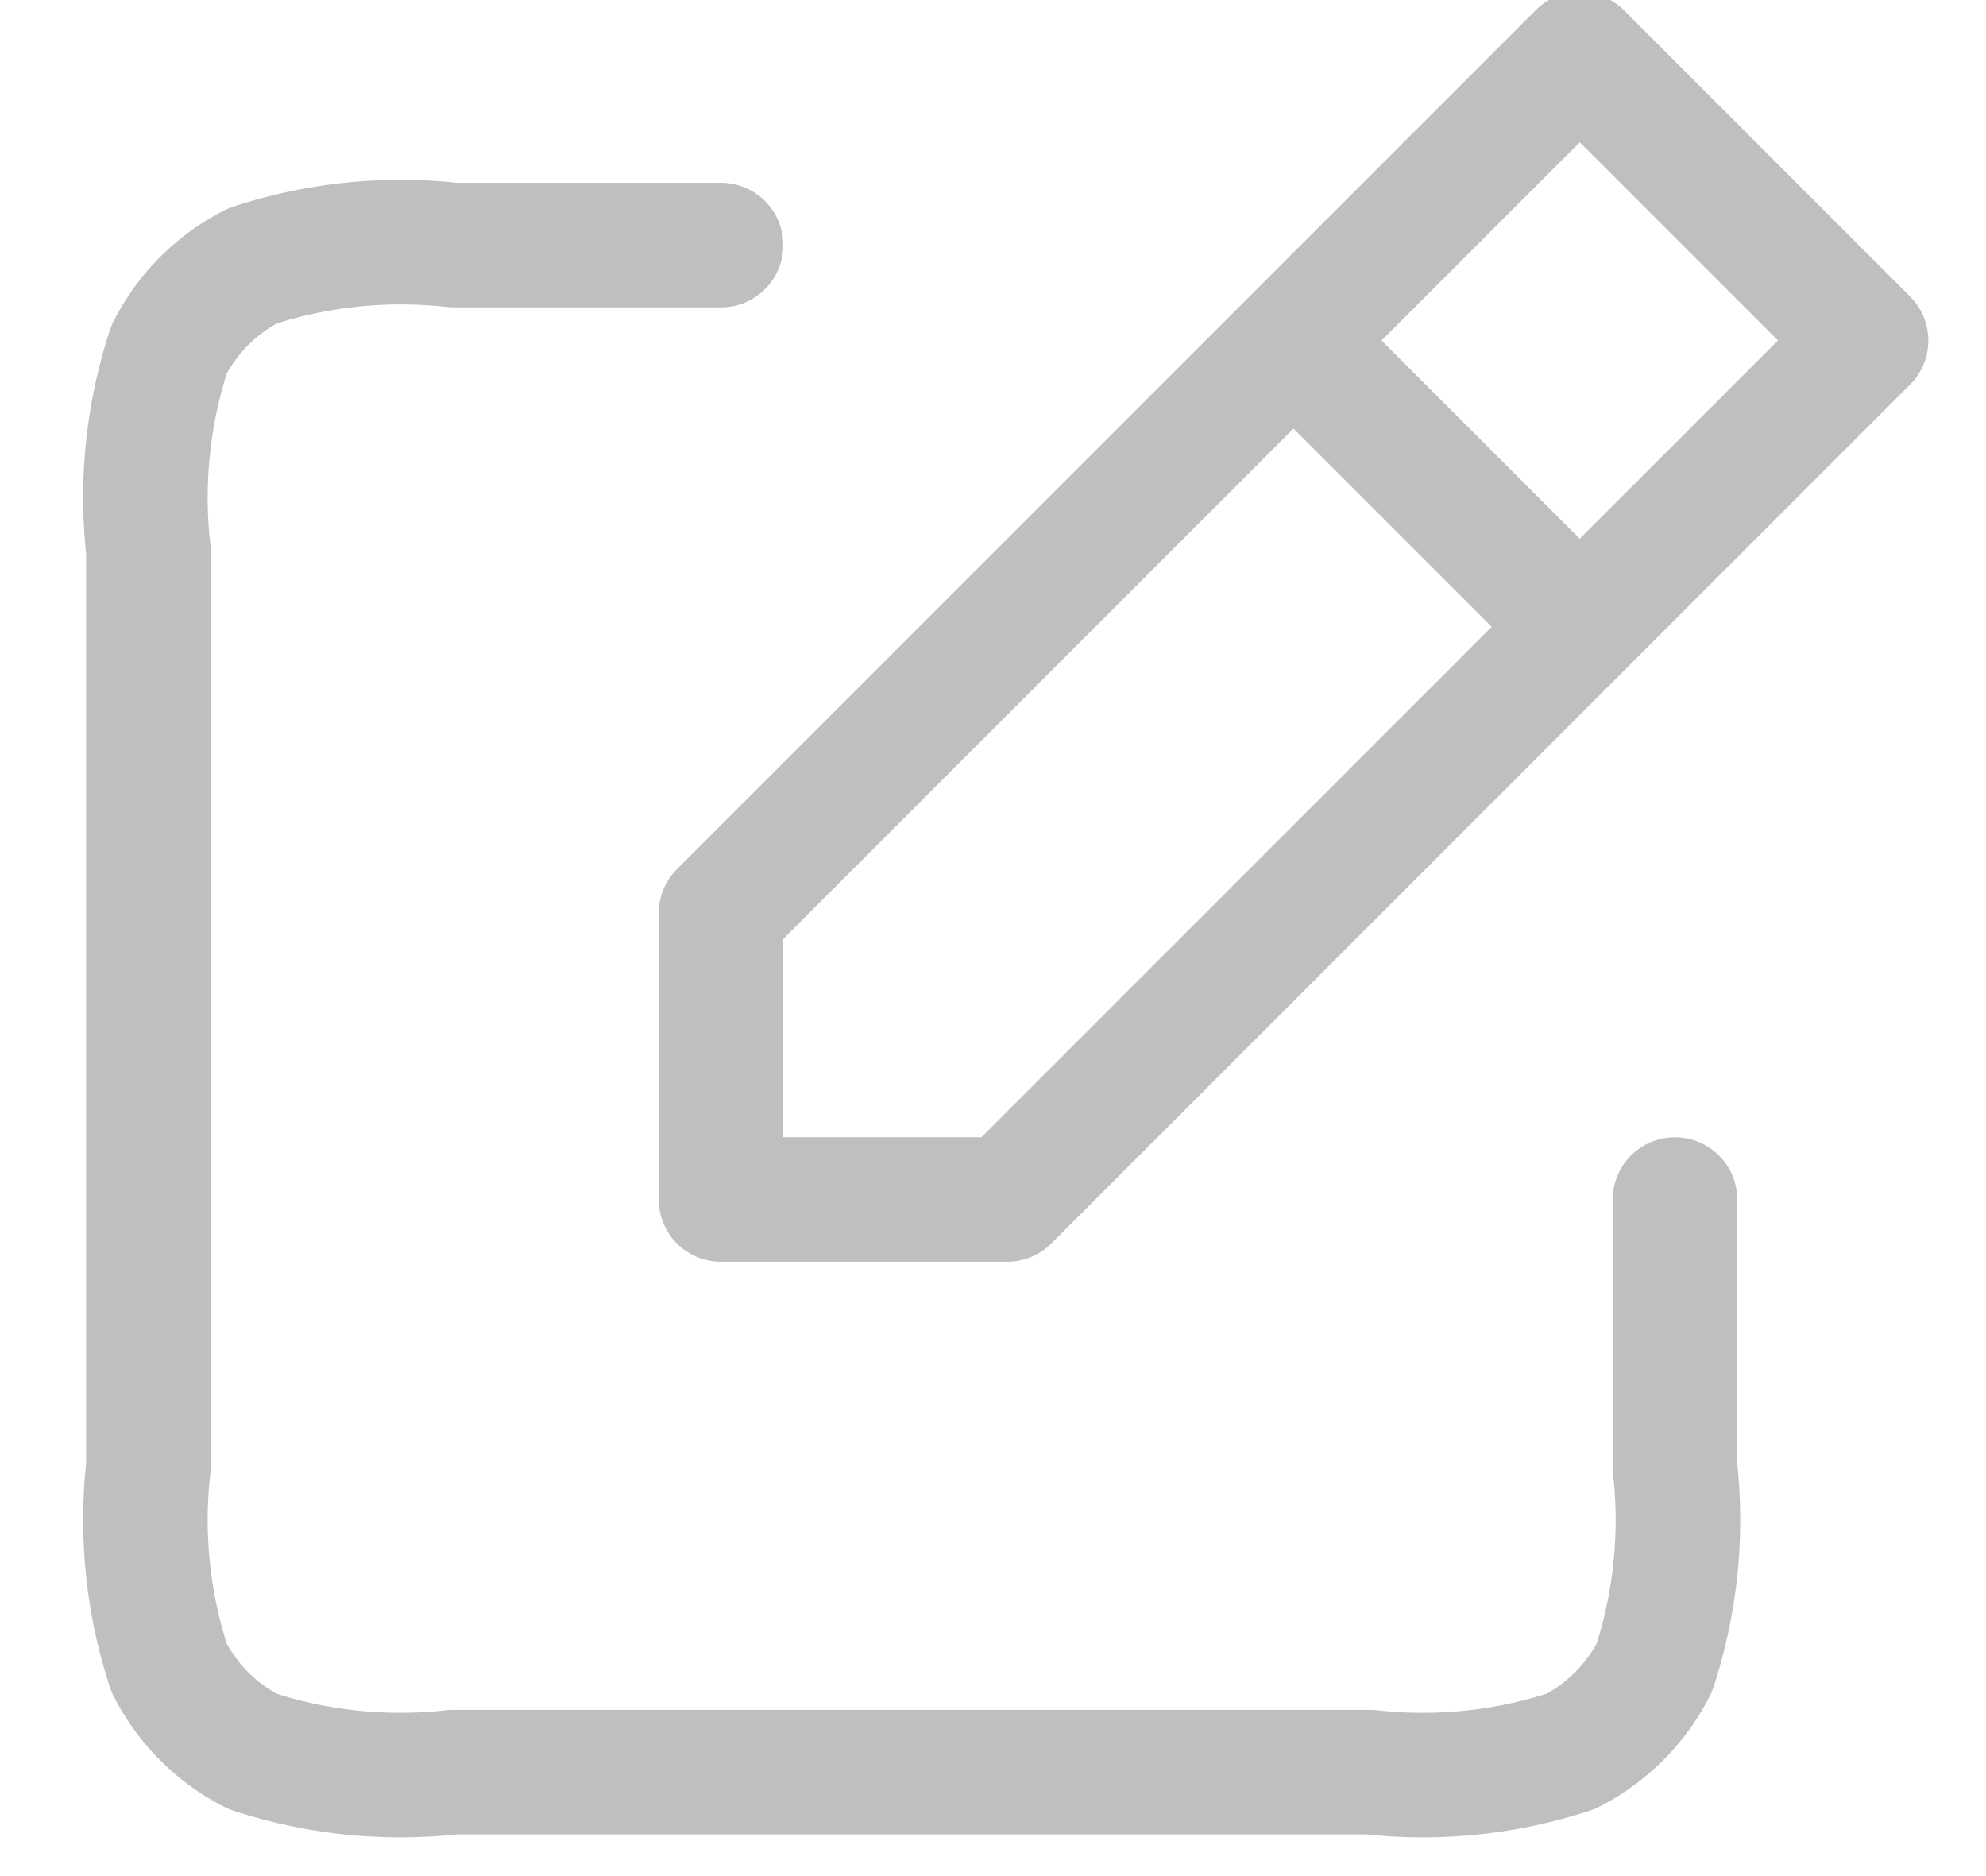 <svg xmlns="http://www.w3.org/2000/svg" xmlns:xlink="http://www.w3.org/1999/xlink" width="28.708" height="27.113" viewBox="0 0 28.708 27.113">
  <defs>
    <clipPath id="clip-path">
      <rect id="Rectangle_8127" data-name="Rectangle 8127" width="28.708" height="27.113" transform="translate(178 697.42)" fill="#bfbfbf"/>
    </clipPath>
  </defs>
  <g id="Mask_Group_15774" data-name="Mask Group 15774" transform="translate(-178 -697.42)" clip-path="url(#clip-path)">
    <g id="File_Note_Edit" data-name="File / Note_Edit" transform="translate(180.145 698.203)">
      <path id="Vector" d="M11.877,4.559H8.014a6.857,6.857,0,0,0-2.908.3A2.757,2.757,0,0,0,3.9,6.065a6.857,6.857,0,0,0-.3,2.908V22.215a6.852,6.852,0,0,0,.3,2.907,2.759,2.759,0,0,0,1.205,1.206,6.844,6.844,0,0,0,2.9.3H21.26a6.838,6.838,0,0,0,2.9-.3,2.763,2.763,0,0,0,1.207-1.206,6.84,6.84,0,0,0,.3-2.9V18.353M20.153,5.938l-8.276,8.276v4.138h4.138l8.276-8.276M20.153,5.938,24.291,1.8l4.138,4.138-4.138,4.138M20.153,5.938l4.138,4.138" transform="translate(-3.6 -1.8)" fill="none" stroke="#bfbfbf" stroke-linecap="round" stroke-linejoin="round" stroke-width="1.8"/>
    </g>
  </g>
</svg>
